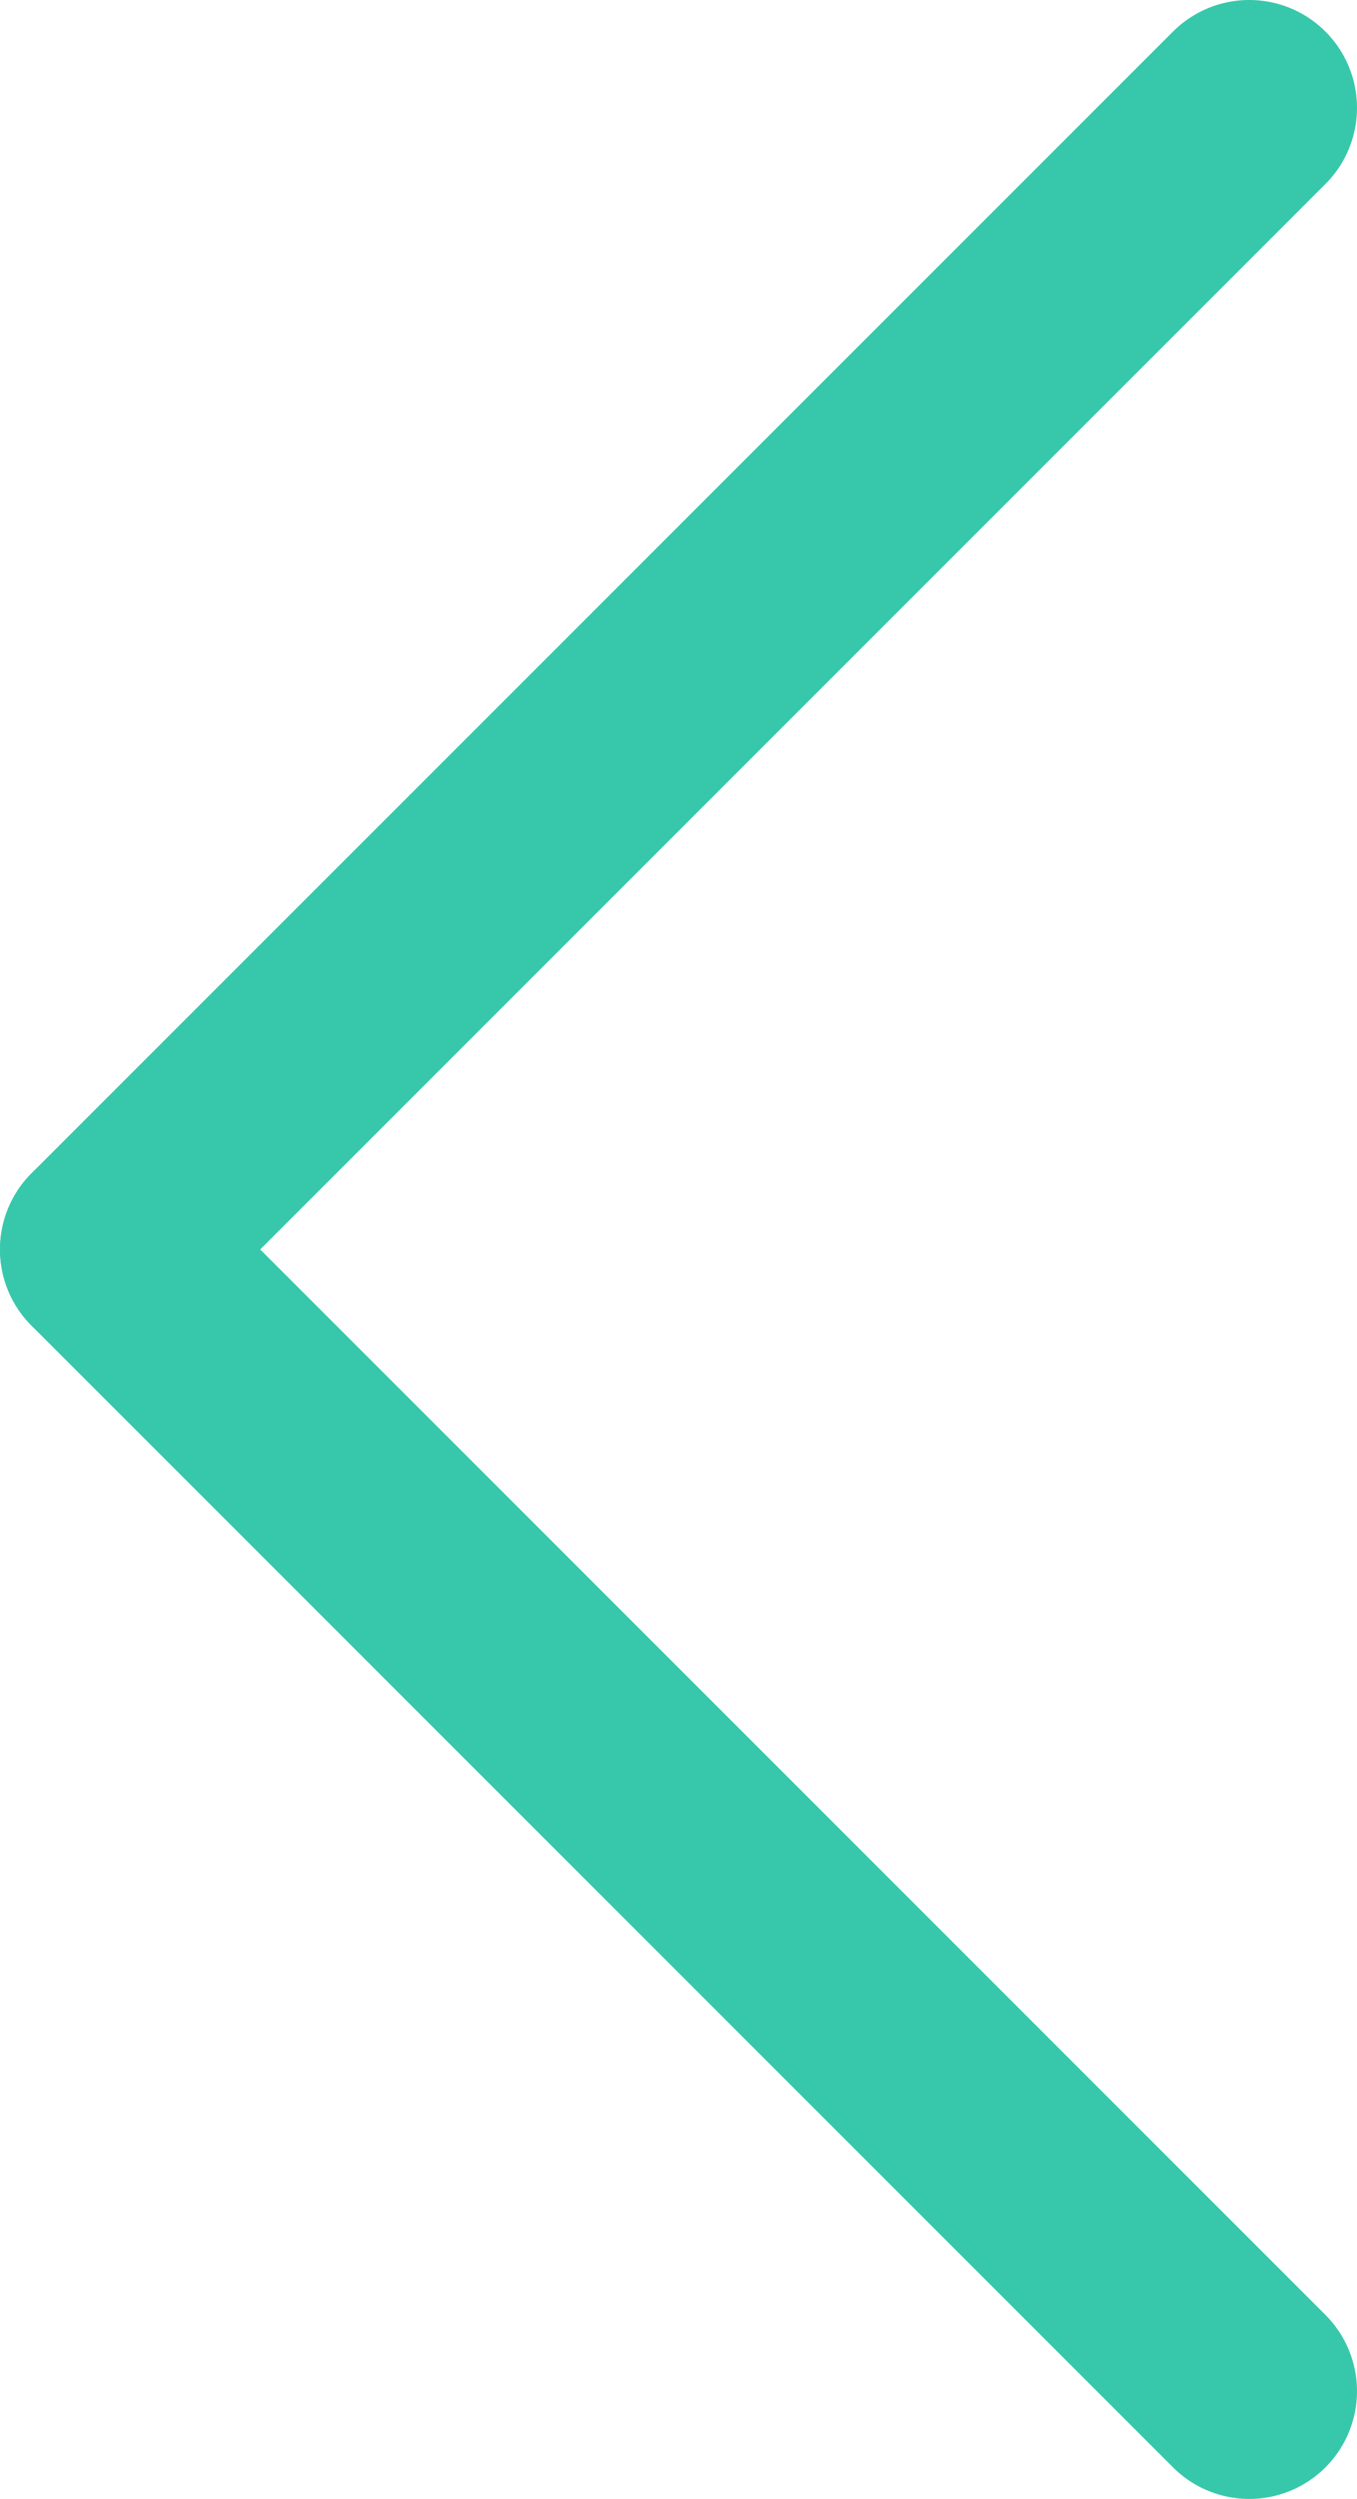 <?xml version="1.0" encoding="UTF-8" standalone="no"?>
<svg
   version="1.0"
   width="95.171"
   height="175.225"
   viewBox="0 0 95.171 175.225"
   preserveAspectRatio="xMidYMid"
   id="svg1608"
   sodipodi:docname="g1612.svg"
   xmlns:inkscape="http://www.inkscape.org/namespaces/inkscape"
   xmlns:sodipodi="http://sodipodi.sourceforge.net/DTD/sodipodi-0.dtd"
   xmlns="http://www.w3.org/2000/svg"
   xmlns:svg="http://www.w3.org/2000/svg">
  <defs
     id="defs1608">
    <inkscape:path-effect
       effect="bspline"
       id="path-effect1611"
       is_visible="true"
       lpeversion="1.3"
       weight="33.333"
       steps="2"
       helper_size="0"
       apply_no_weight="true"
       apply_with_weight="true"
       only_selected="false"
       uniform="false" />
    <inkscape:path-effect
       effect="bspline"
       id="path-effect1609"
       is_visible="true"
       lpeversion="1.3"
       weight="33.333"
       steps="2"
       helper_size="0"
       apply_no_weight="true"
       apply_with_weight="true"
       only_selected="false"
       uniform="false" />
  </defs>
  <sodipodi:namedview
     id="namedview1608"
     pagecolor="#ffffff"
     bordercolor="#000000"
     borderopacity="0.25"
     inkscape:showpageshadow="2"
     inkscape:pageopacity="0.0"
     inkscape:pagecheckerboard="0"
     inkscape:deskcolor="#d1d1d1" />
  <g
     id="g1611"
     style="fill:#000000"
     transform="rotate(90,-588.573,233.217)"
     inkscape:export-filename="arrow-up.svg"
     inkscape:export-xdpi="96"
     inkscape:export-ydpi="96">
    <g
       id="g1612">
      <path
         style="fill:#37c8ab;fill-opacity:1;stroke:#37c8ab;stroke-width:15.118;stroke-linecap:round;stroke-dasharray:none;stroke-opacity:1"
         d="m -839.061,-440.935 c 26.684,26.684 53.369,53.369 80.053,80.053"
         id="path1609"
         inkscape:path-effect="#path-effect1609"
         inkscape:original-d="m -839.06104,-440.93514 c 26.68443,26.68443 53.36885,53.36885 80.05328,80.05328"
         transform="translate(24.829,-2.033)" />
      <path
         style="fill:#ff7f2a;fill-opacity:1;stroke:#37c8ab;stroke-width:15.118;stroke-linecap:round;stroke-opacity:1"
         d="m -839.061,-440.935 c 26.684,26.684 53.369,53.369 80.053,80.053"
         id="path1610"
         inkscape:path-effect="#path-effect1611"
         inkscape:original-d="m -839.06104,-440.93514 c 26.68443,26.68443 53.36885,53.36885 80.05328,80.05328"
         transform="matrix(-1,0,0,1,-1493.186,-2.033)" />
    </g>
  </g>
</svg>
